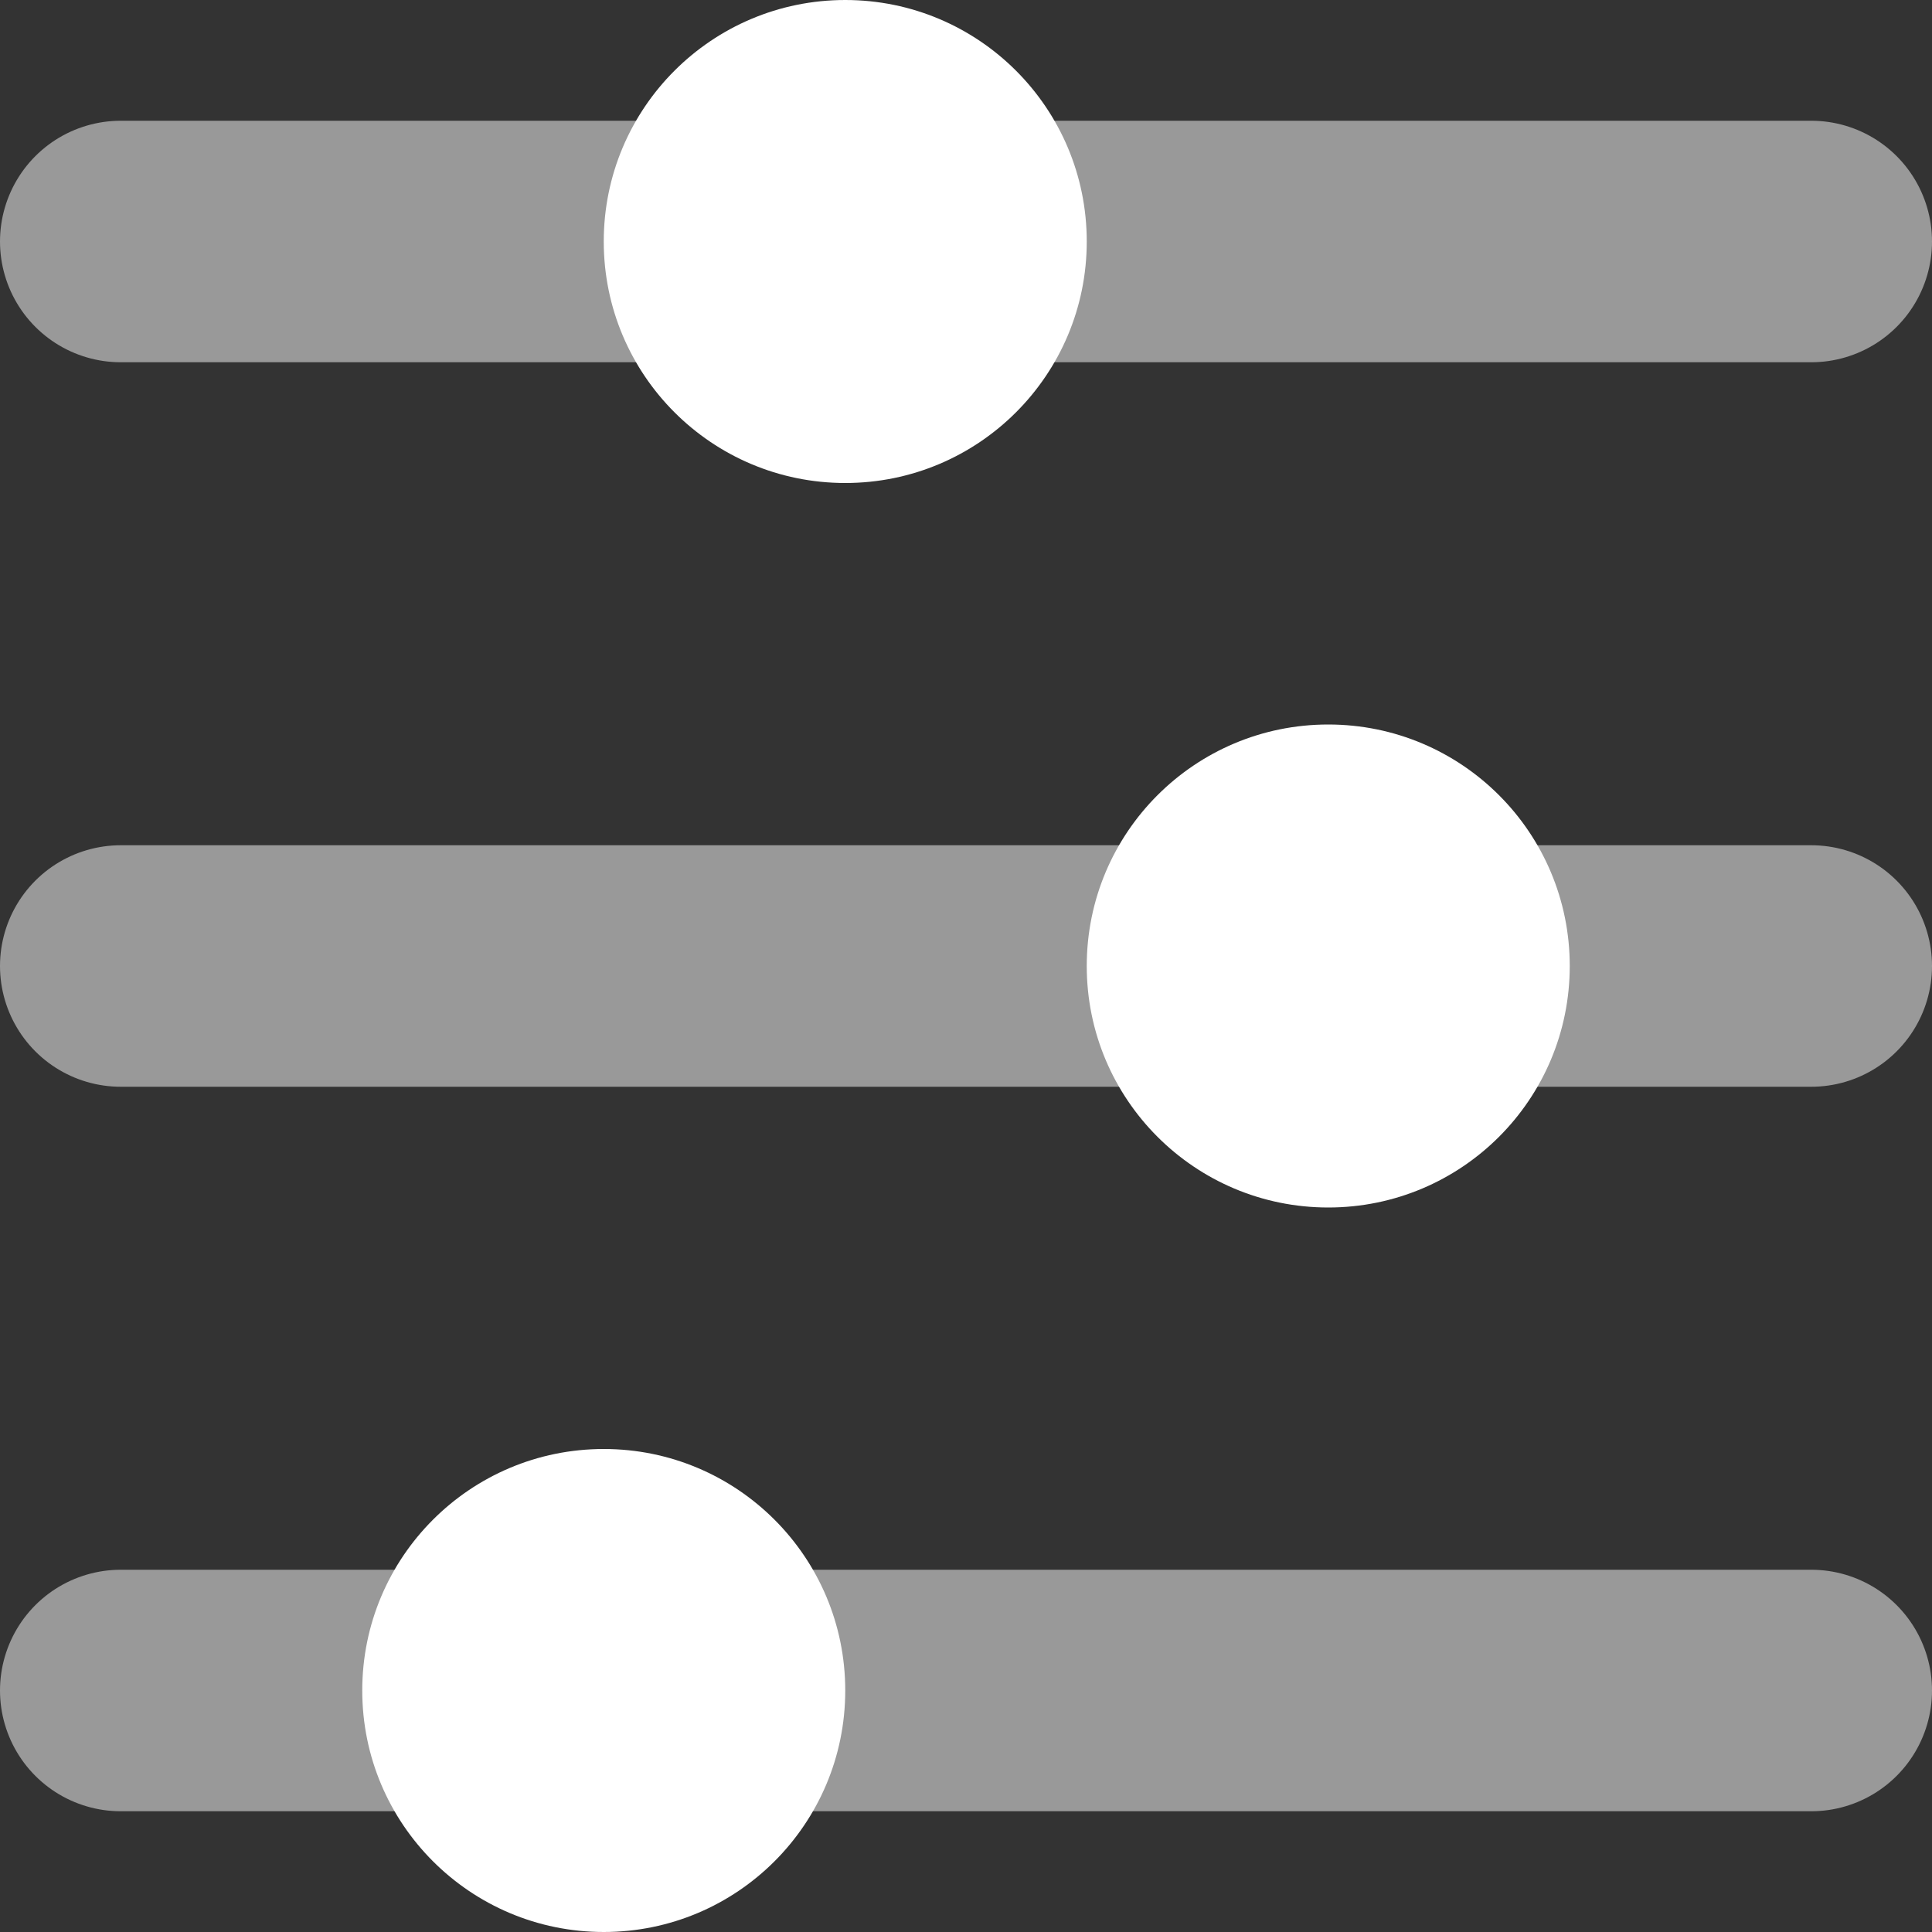 <svg width="16" height="16" viewBox="0 0 16 16" fill="none" xmlns="http://www.w3.org/2000/svg">
<rect x="0" y="0" width="16" height="16" fill="#333333" stroke="none"/>
<path opacity="0.5" d="M1 2H15" stroke="white" stroke-width="2" stroke-miterlimit="10" stroke-linecap="round"/>
<path d="M7 4C8.105 4 9 3.105 9 2C9 0.895 8.105 0 7 0C5.895 0 5 0.895 5 2C5 3.105 5.895 4 7 4Z" fill="white"/>
<path opacity="0.5" d="M1 8H15" stroke="white" stroke-width="2" stroke-miterlimit="10" stroke-linecap="round"/>
<path d="M11 10C12.105 10 13 9.105 13 8C13 6.895 12.105 6 11 6C9.895 6 9 6.895 9 8C9 9.105 9.895 10 11 10Z" fill="white"/>
<path opacity="0.5" d="M1 14H15" stroke="white" stroke-width="2" stroke-miterlimit="10" stroke-linecap="round"/>
<path d="M5 16C6.105 16 7 15.105 7 14C7 12.895 6.105 12 5 12C3.895 12 3 12.895 3 14C3 15.105 3.895 16 5 16Z" fill="white"/>
</svg>
